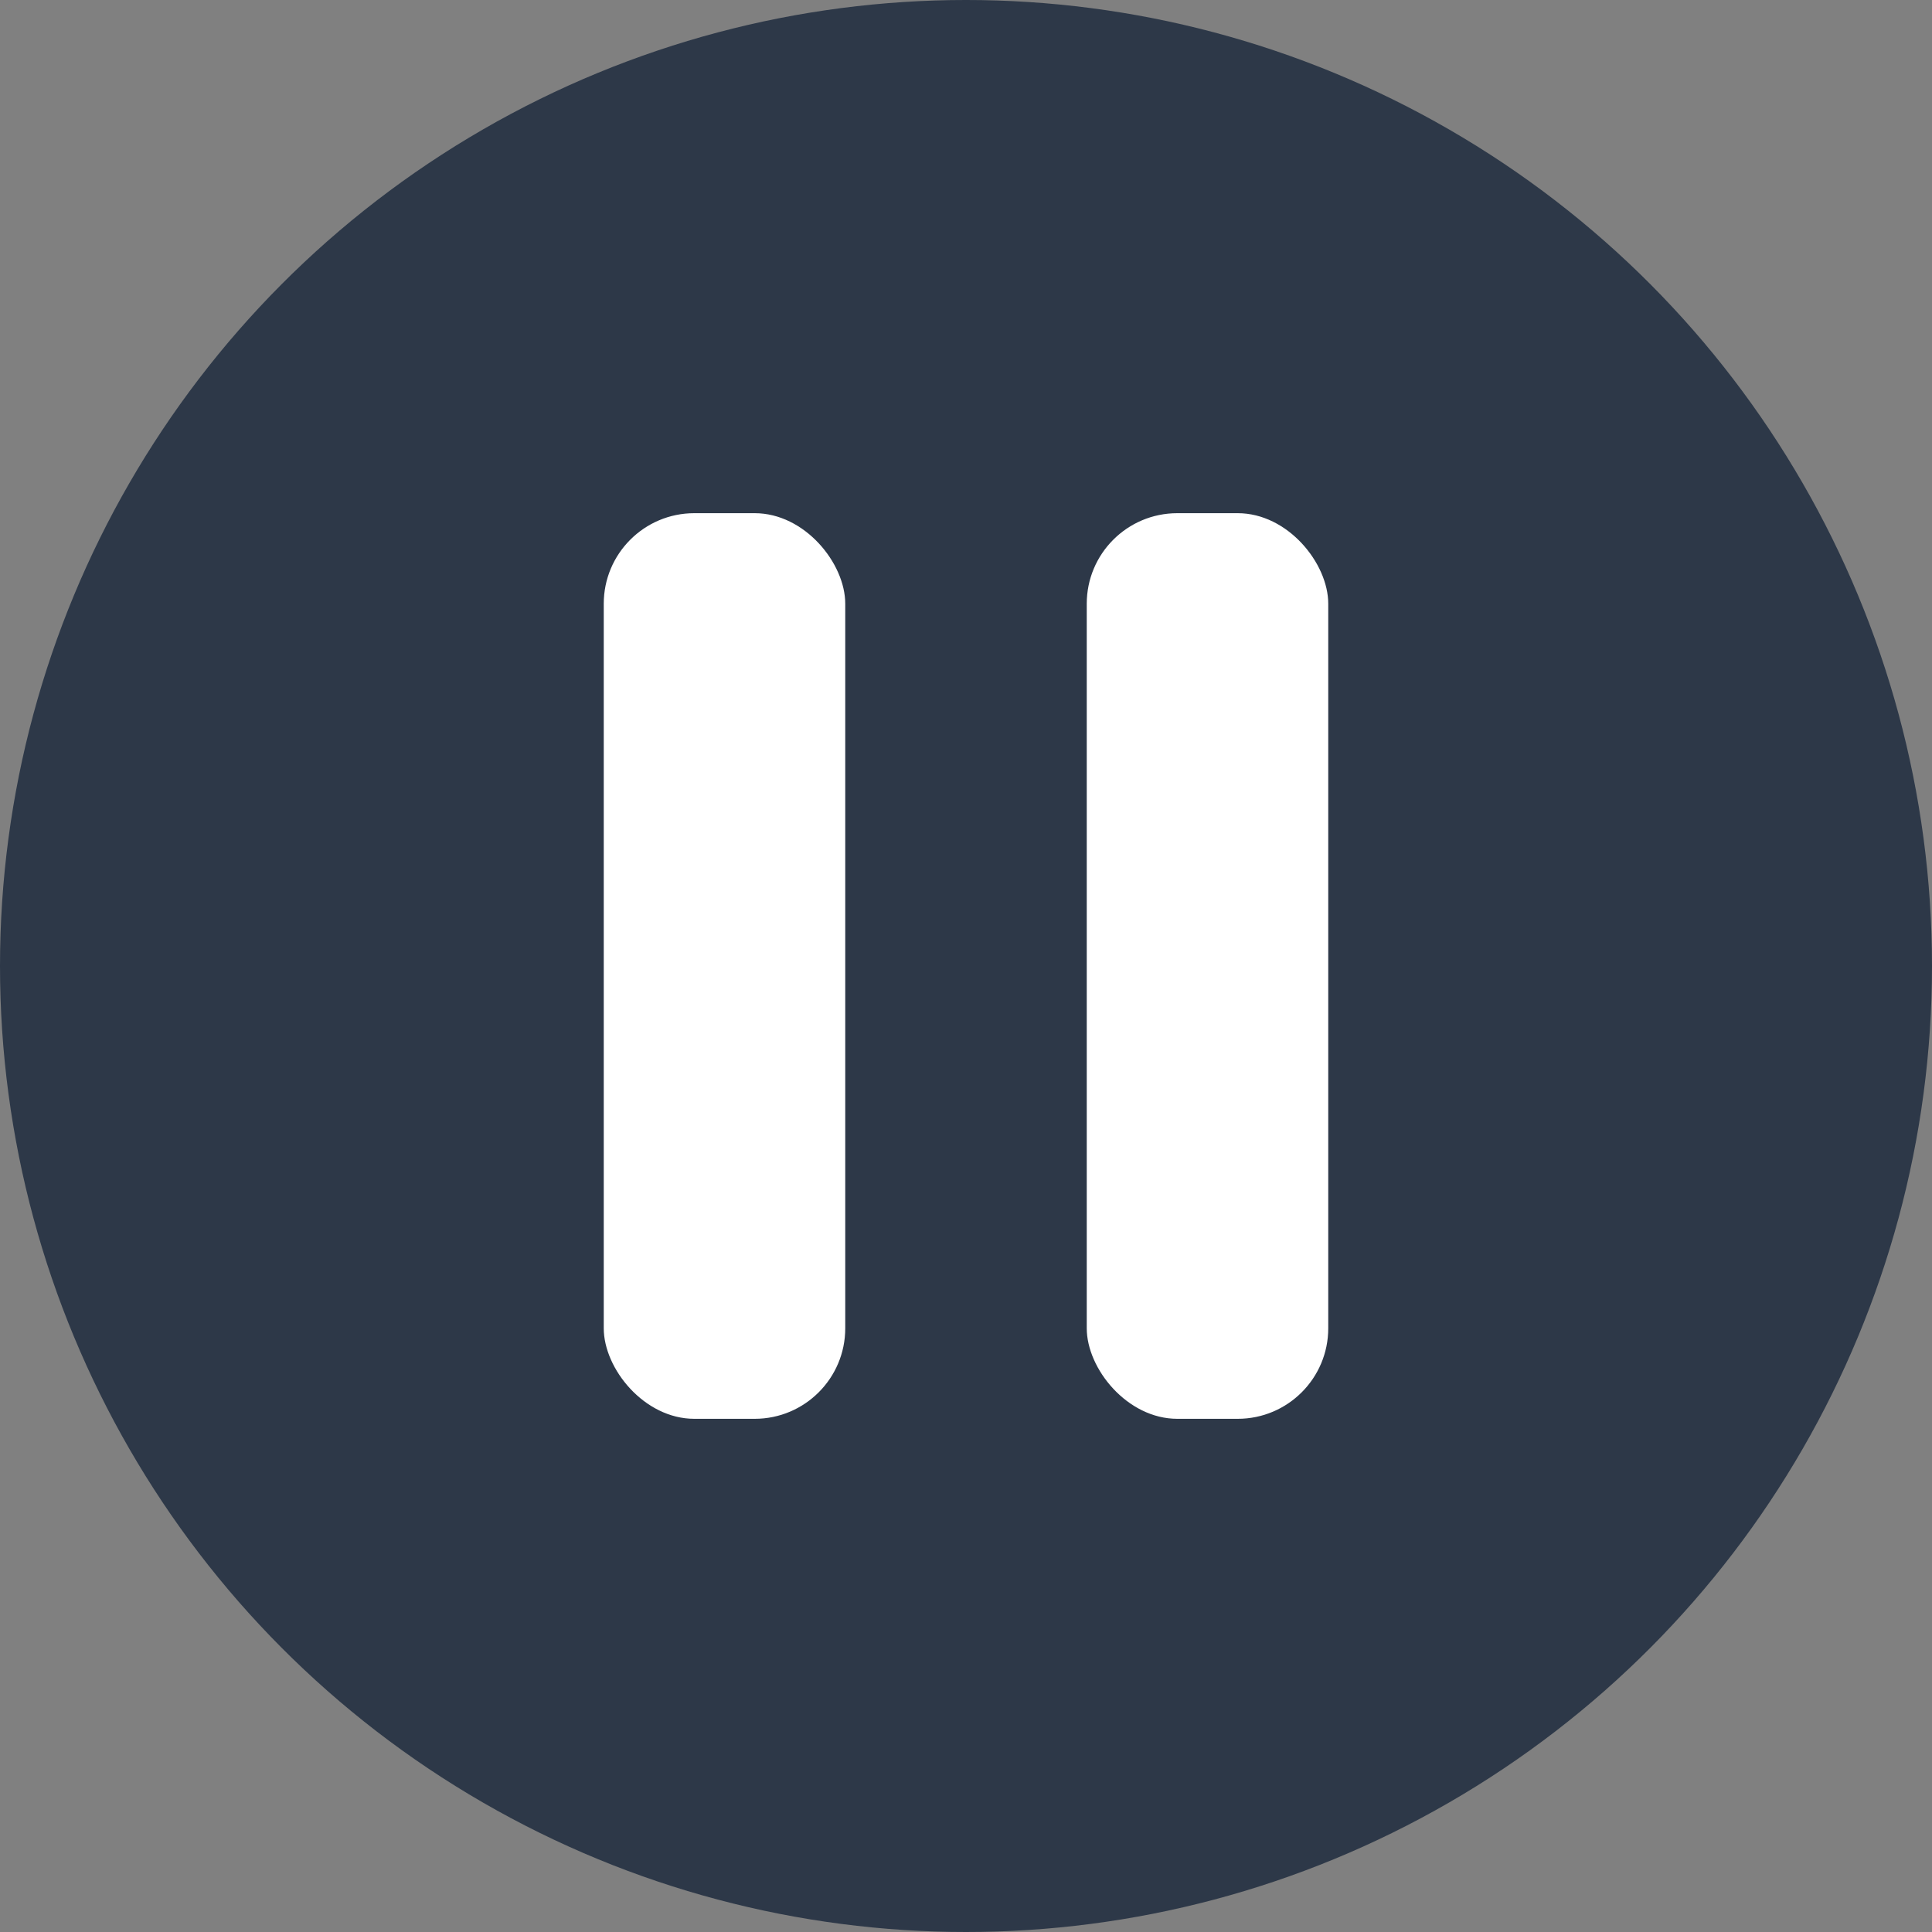 <svg id="pause-disabled.svg" xmlns="http://www.w3.org/2000/svg" width="64" height="64" viewBox="0 0 64 64">
  <rect x="0" y="0" width="64" height="64" fill="#808080" stroke="none"/>
  <circle id="Elipse_4" data-name="Elipse 4" cx="32" cy="32" r="32" fill="#2d3848"/>
  <rect id="Retângulo_7" data-name="Retângulo 7" width="8" height="30" rx="3" transform="translate(36 17)" fill="#fff"/>
  <rect id="Retângulo_8" data-name="Retângulo 8" width="8" height="30" rx="3" transform="translate(20 17)" fill="#fff"/>
</svg>
